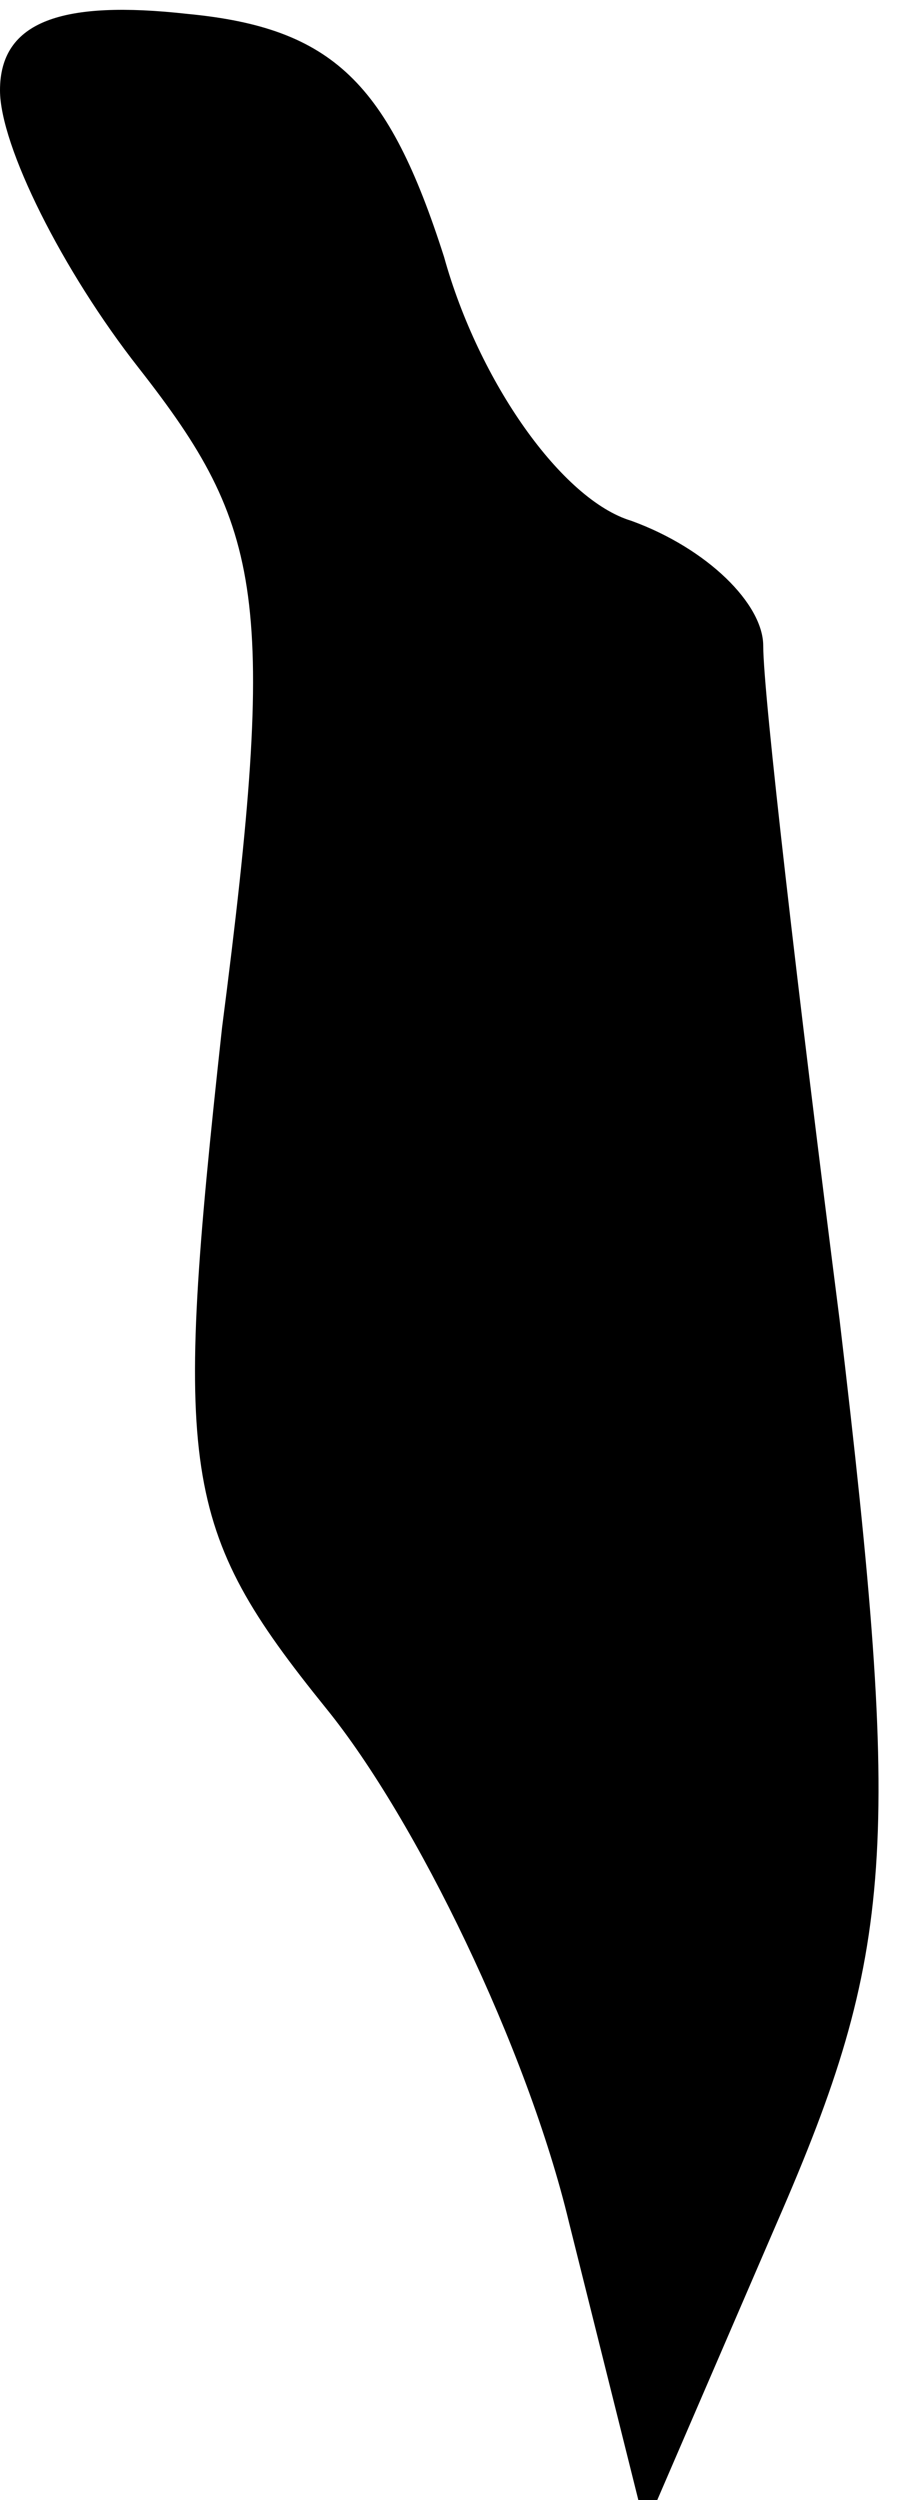 <?xml version="1.0" standalone="no"?>
<!DOCTYPE svg PUBLIC "-//W3C//DTD SVG 20010904//EN"
 "http://www.w3.org/TR/2001/REC-SVG-20010904/DTD/svg10.dtd">
<svg version="1.0" xmlns="http://www.w3.org/2000/svg"
 width="13pt" height="36pt" viewBox="0 0 13 36"
 preserveAspectRatio="xMidYMid meet">
<g transform="translate(0,36) scale(0.1,-0.1)"
fill="#000000" stroke="none">
<path fill="#000000" stroke="none" d="M0 347 c0 -8 9 -26 20 -40 18 -23 20
-33 12 -95 -7 -64 -6 -72 15 -98 13 -16 29 -49 35 -74 l11 -44 19 44 c17 39
18 54 9 130 -6 47 -11 90 -11 97 0 6 -8 14 -19 18 -10 3 -22 20 -27 38 -8 25
-16 33 -37 35 -18 2 -27 -1 -27 -11z"/>
</g>
</svg>
